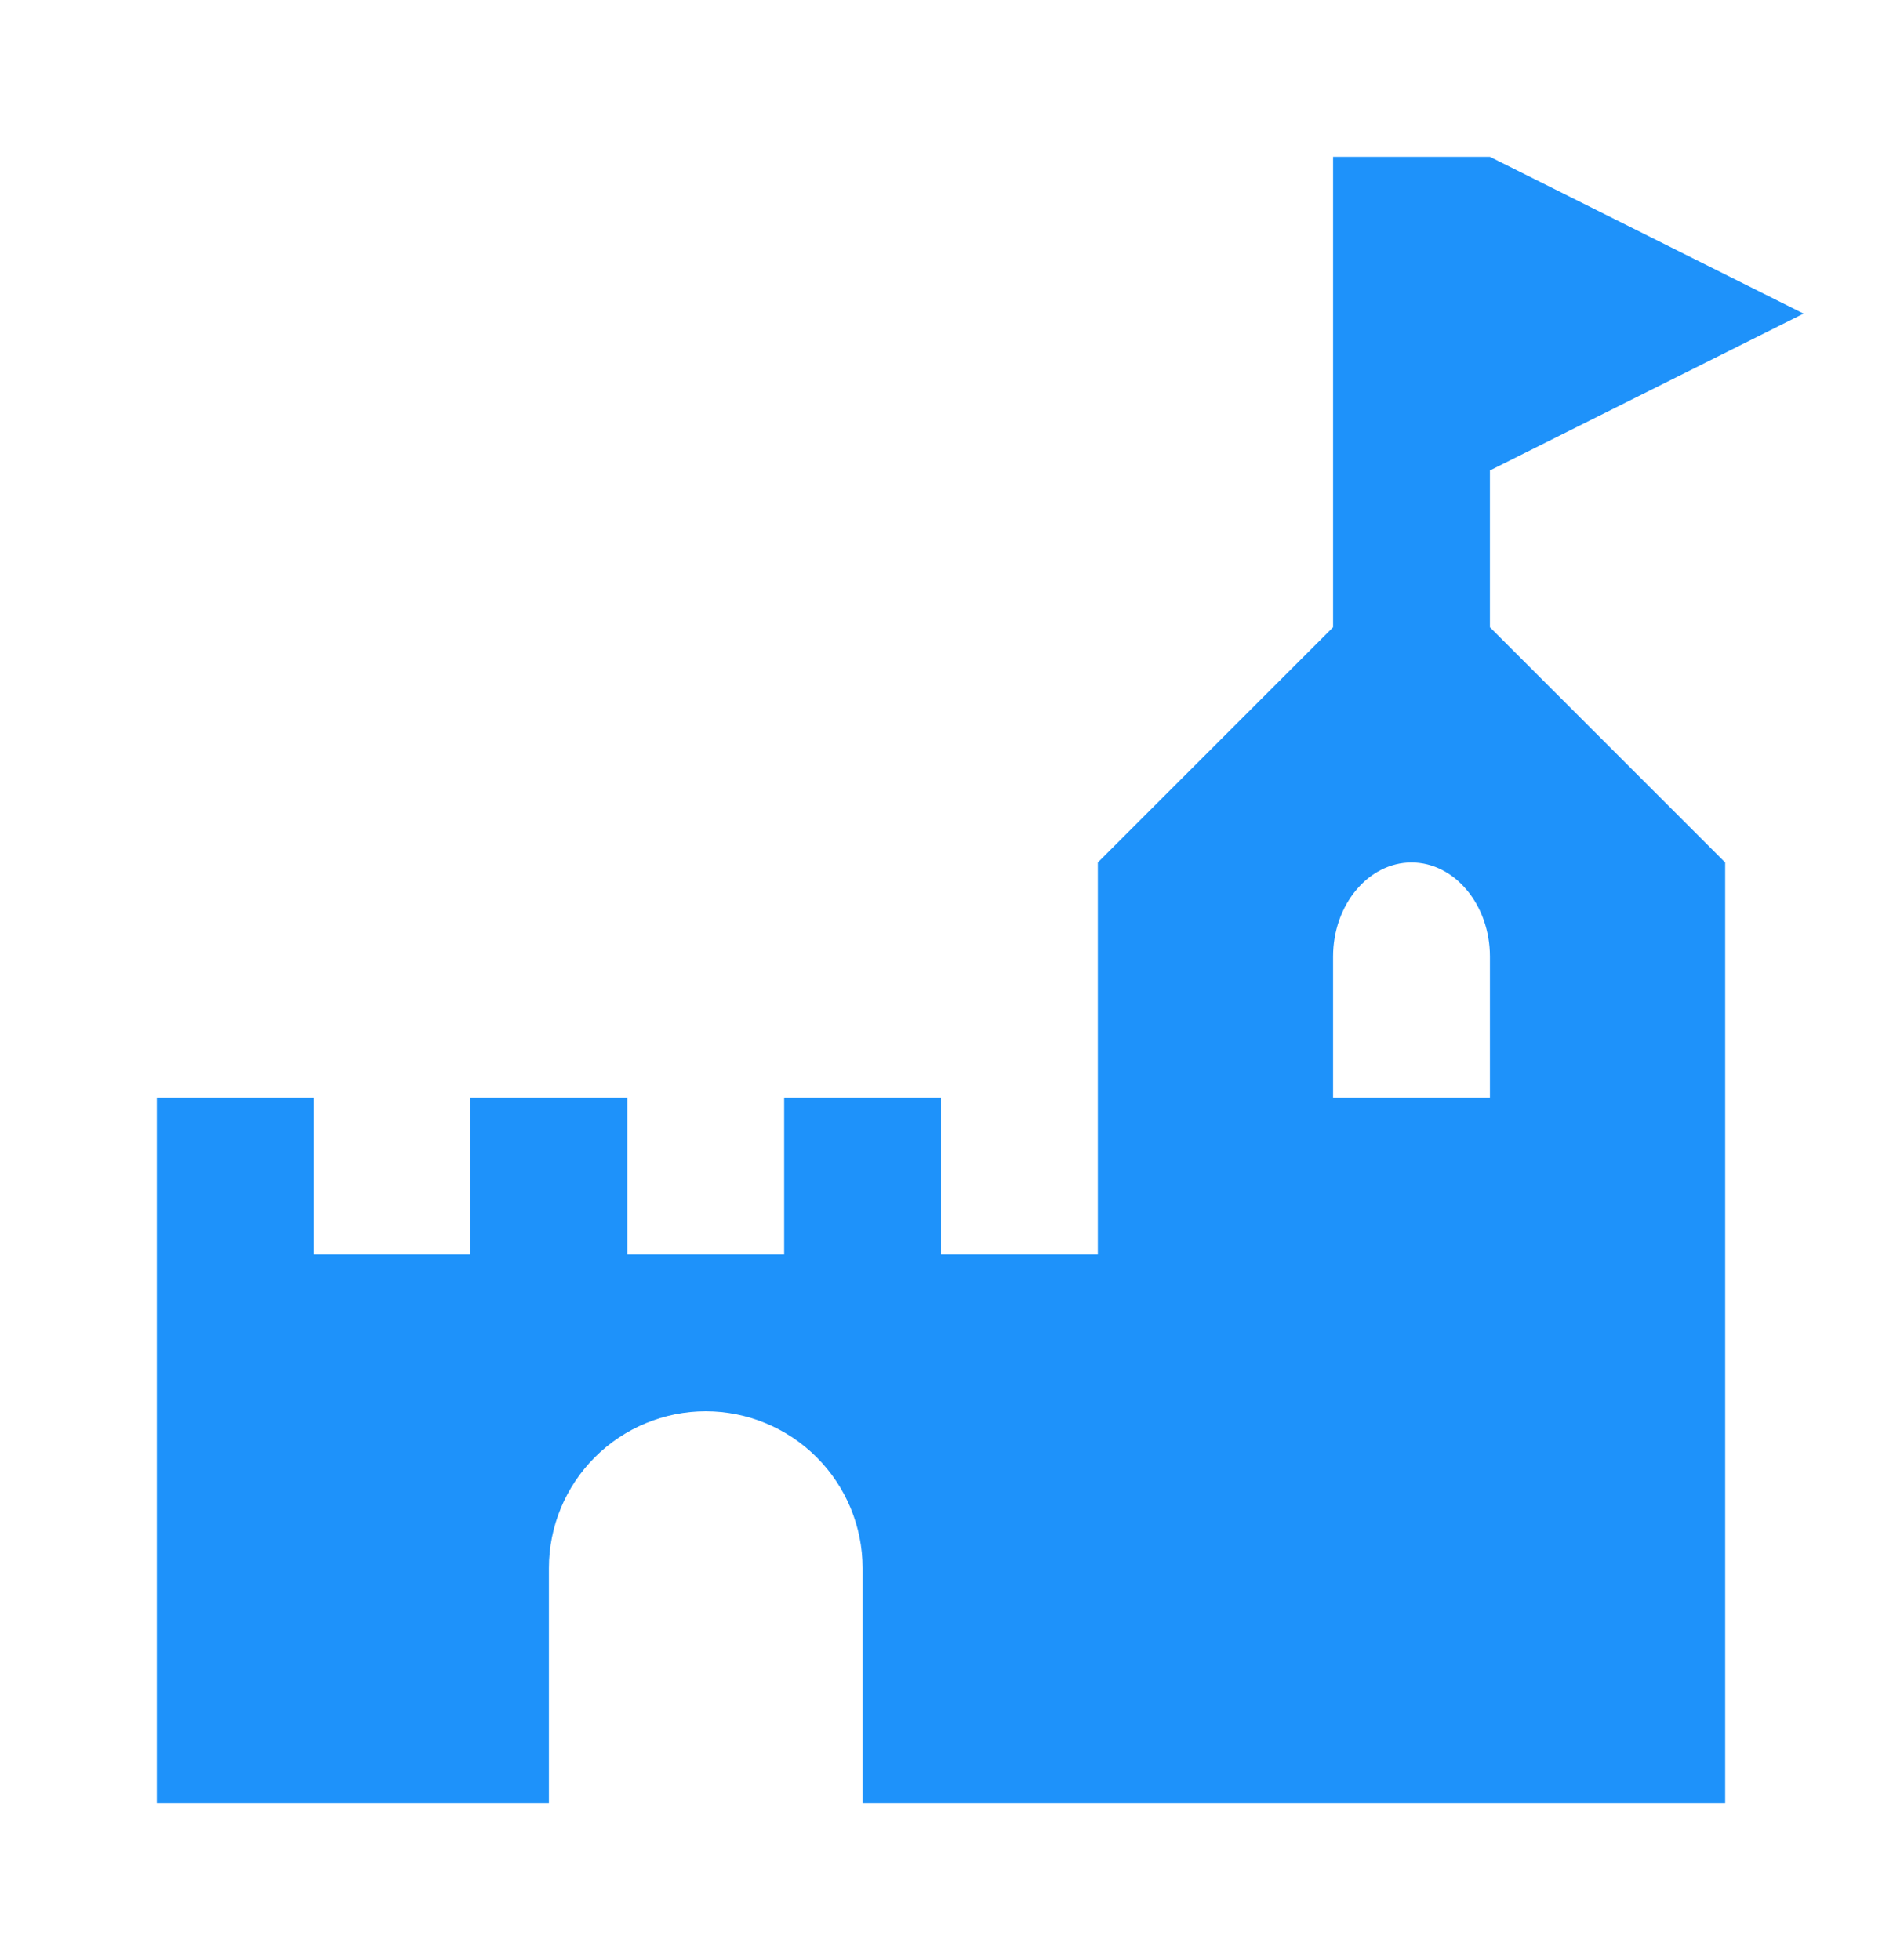 <svg width="24" height="25" viewBox="0 0 24 25" fill="none" xmlns="http://www.w3.org/2000/svg">
<path d="M2 14H4V16H6V14H8V16H10V14H12V16H14V11L17 8V2H19L23 4L19 6V8L22 11V23H11V20C11 19.47 10.789 18.961 10.414 18.586C10.039 18.211 9.53 18 9 18C8.47 18 7.961 18.211 7.586 18.586C7.211 18.961 7 19.47 7 20V23H2V14ZM18 11C17.45 11 17 11.54 17 12.2V14H19V12.2C19 11.54 18.55 11 18 11Z" fill="#1E92FA"/>
</svg>
